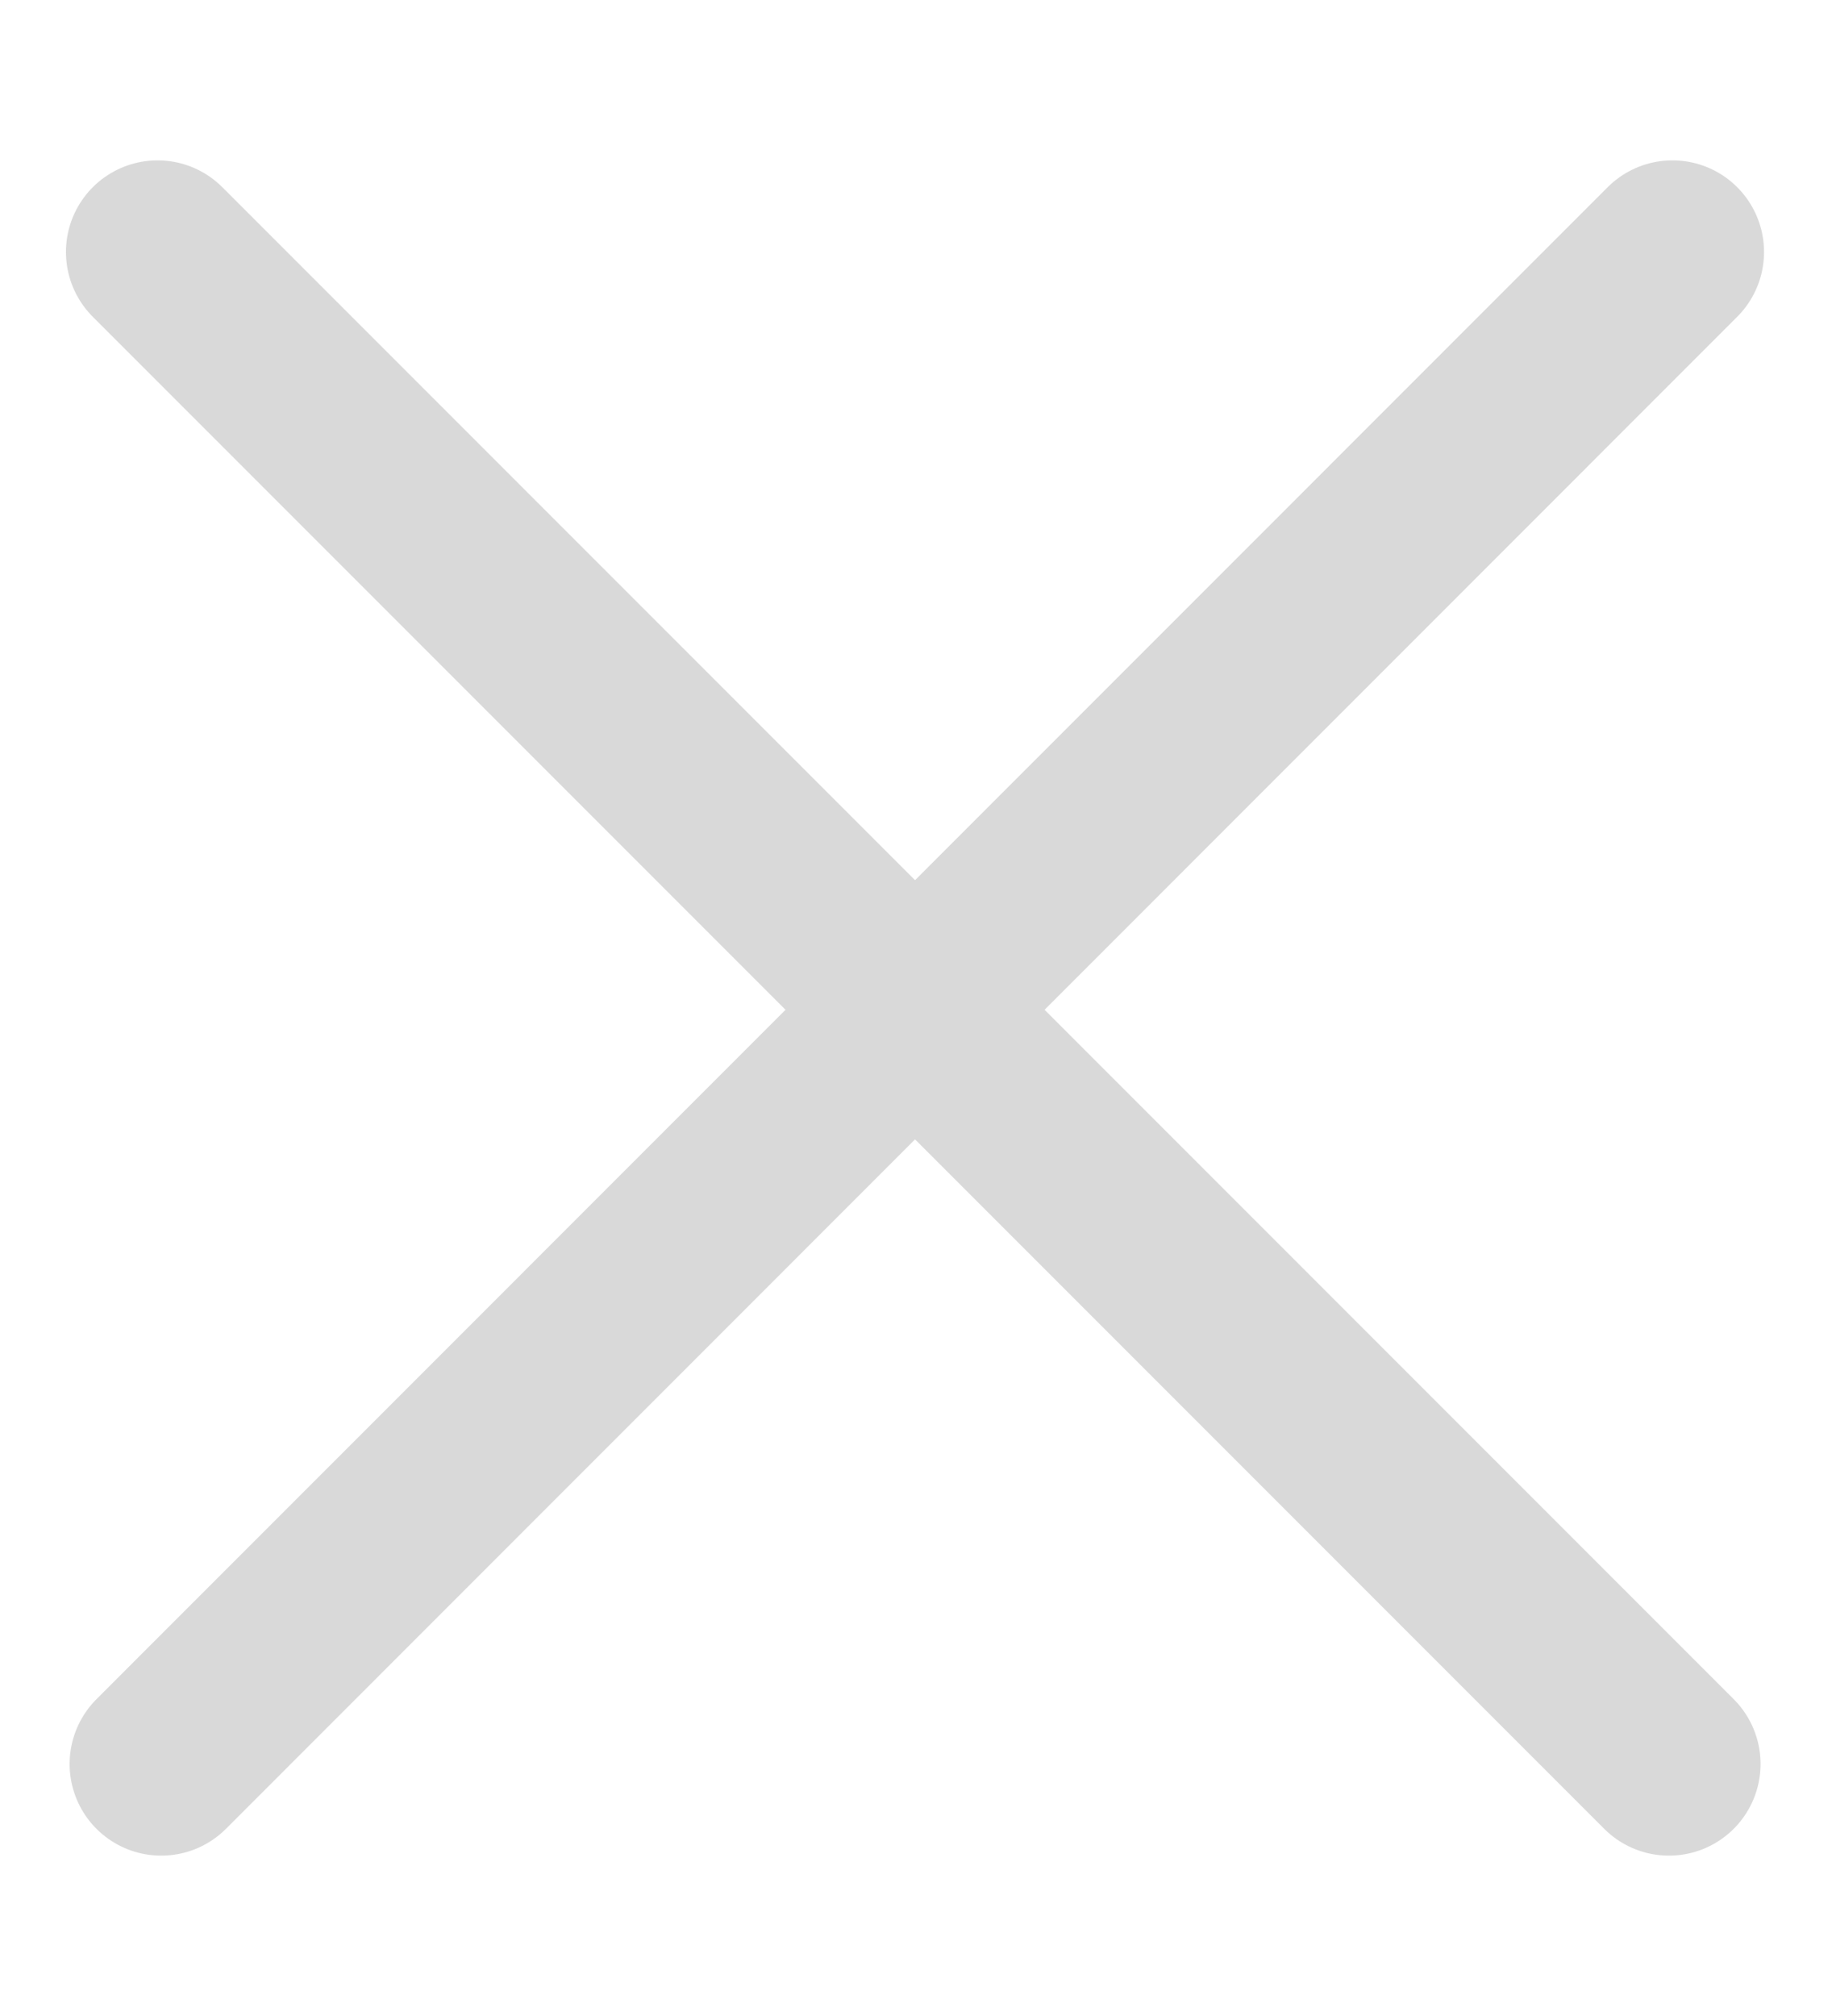 <svg width="10" height="11" viewBox="0 0 10 11" fill="none" xmlns="http://www.w3.org/2000/svg">
<path d="M9.11 9.625L0.86 1.375" stroke="#D9D9D9" stroke-linecap="round"/>
<path d="M0.88 9.625L9.129 1.375" stroke="#D9D9D9" stroke-linecap="round"/>
</svg>
